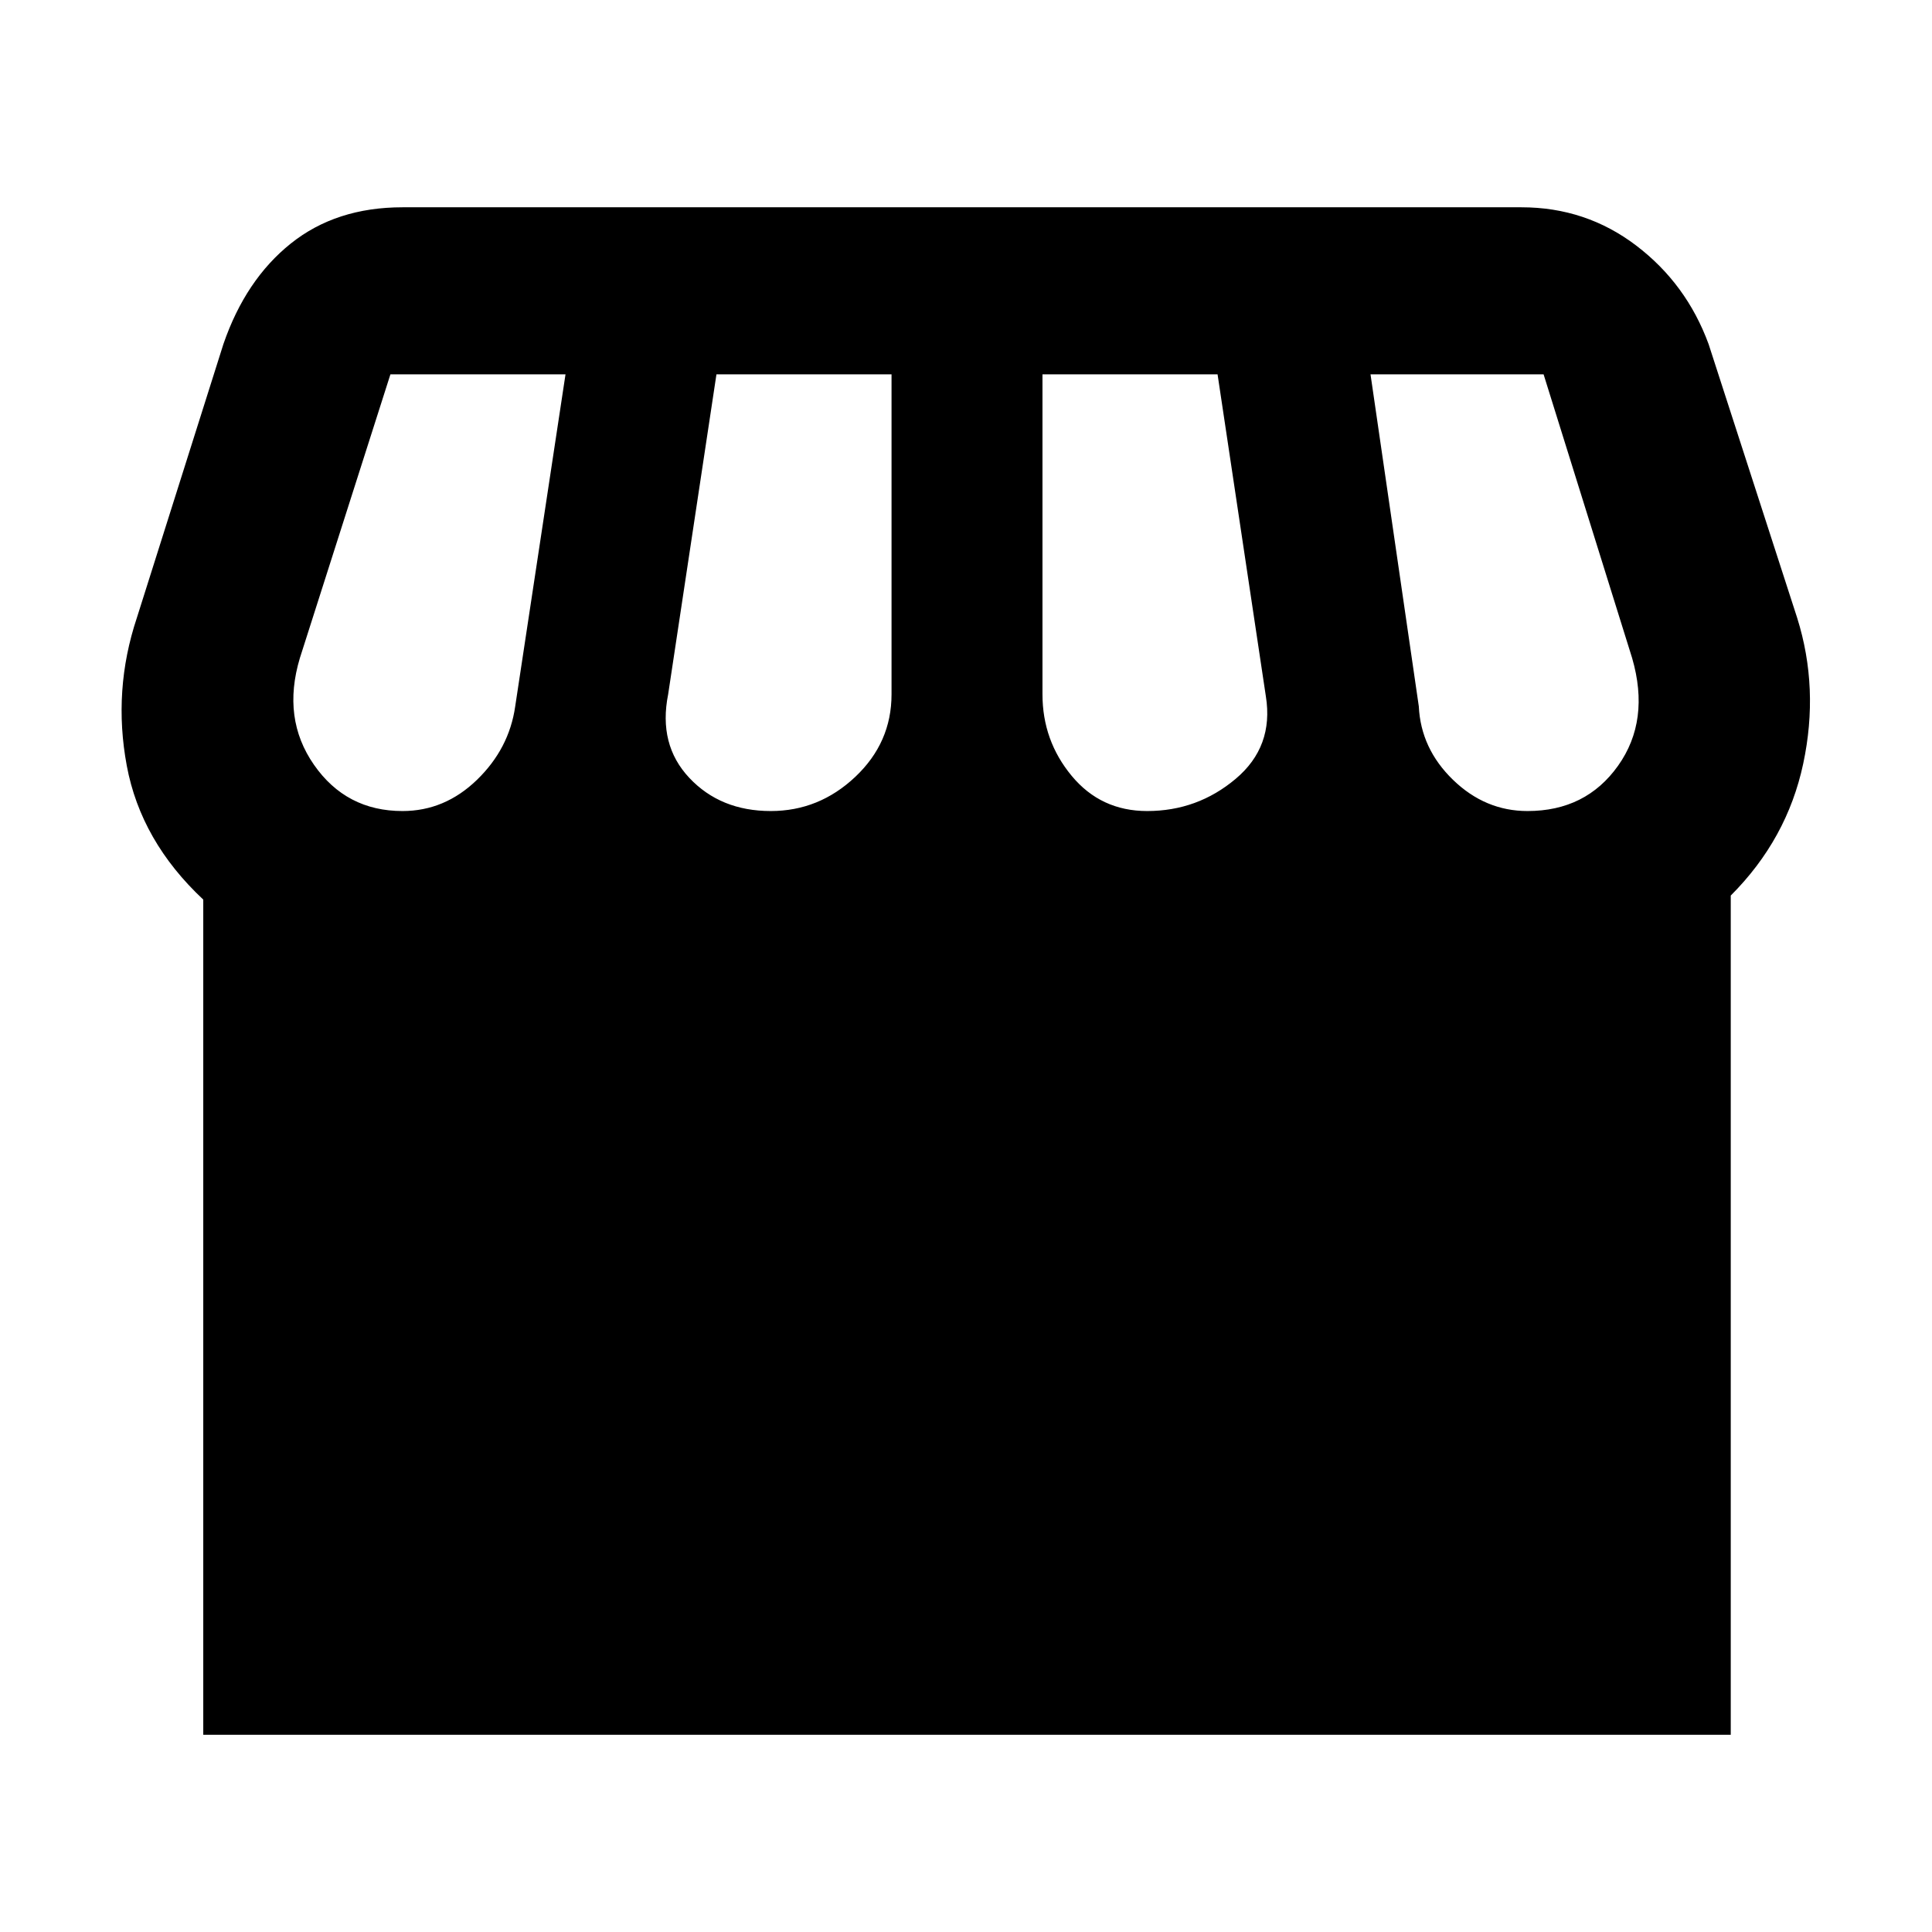 <svg xmlns="http://www.w3.org/2000/svg" height="48" width="48"><path d="M5.05 43.1V22.35Q3.5 20.9 3.15 19.025Q2.8 17.15 3.4 15.35L5.55 8.55Q6.1 6.95 7.225 6.05Q8.35 5.15 10 5.15H37.8Q39.4 5.15 40.65 6.1Q41.9 7.05 42.45 8.55L44.65 15.35Q45.2 17.1 44.8 18.975Q44.4 20.85 43 22.25V43.1ZM28.5 20.15Q29.75 20.15 30.7 19.35Q31.65 18.55 31.45 17.3L30.25 9.3H25.9V17.25Q25.9 18.4 26.625 19.275Q27.35 20.15 28.5 20.15ZM19.15 20.15Q20.35 20.15 21.25 19.3Q22.15 18.45 22.15 17.25V9.3H17.8L16.6 17.25Q16.35 18.5 17.125 19.325Q17.9 20.15 19.15 20.15ZM10 20.15Q11.05 20.15 11.85 19.375Q12.65 18.6 12.8 17.55L14.05 9.3H9.7Q9.7 9.3 9.7 9.3Q9.7 9.3 9.7 9.3L7.45 16.35Q7 17.85 7.8 19Q8.6 20.15 10 20.15ZM37.95 20.15Q39.4 20.15 40.2 19.025Q41 17.9 40.55 16.35L38.35 9.3Q38.35 9.3 38.35 9.3Q38.35 9.3 38.35 9.3H34.05L35.25 17.55Q35.3 18.6 36.1 19.375Q36.9 20.15 37.95 20.15Z"/></svg>